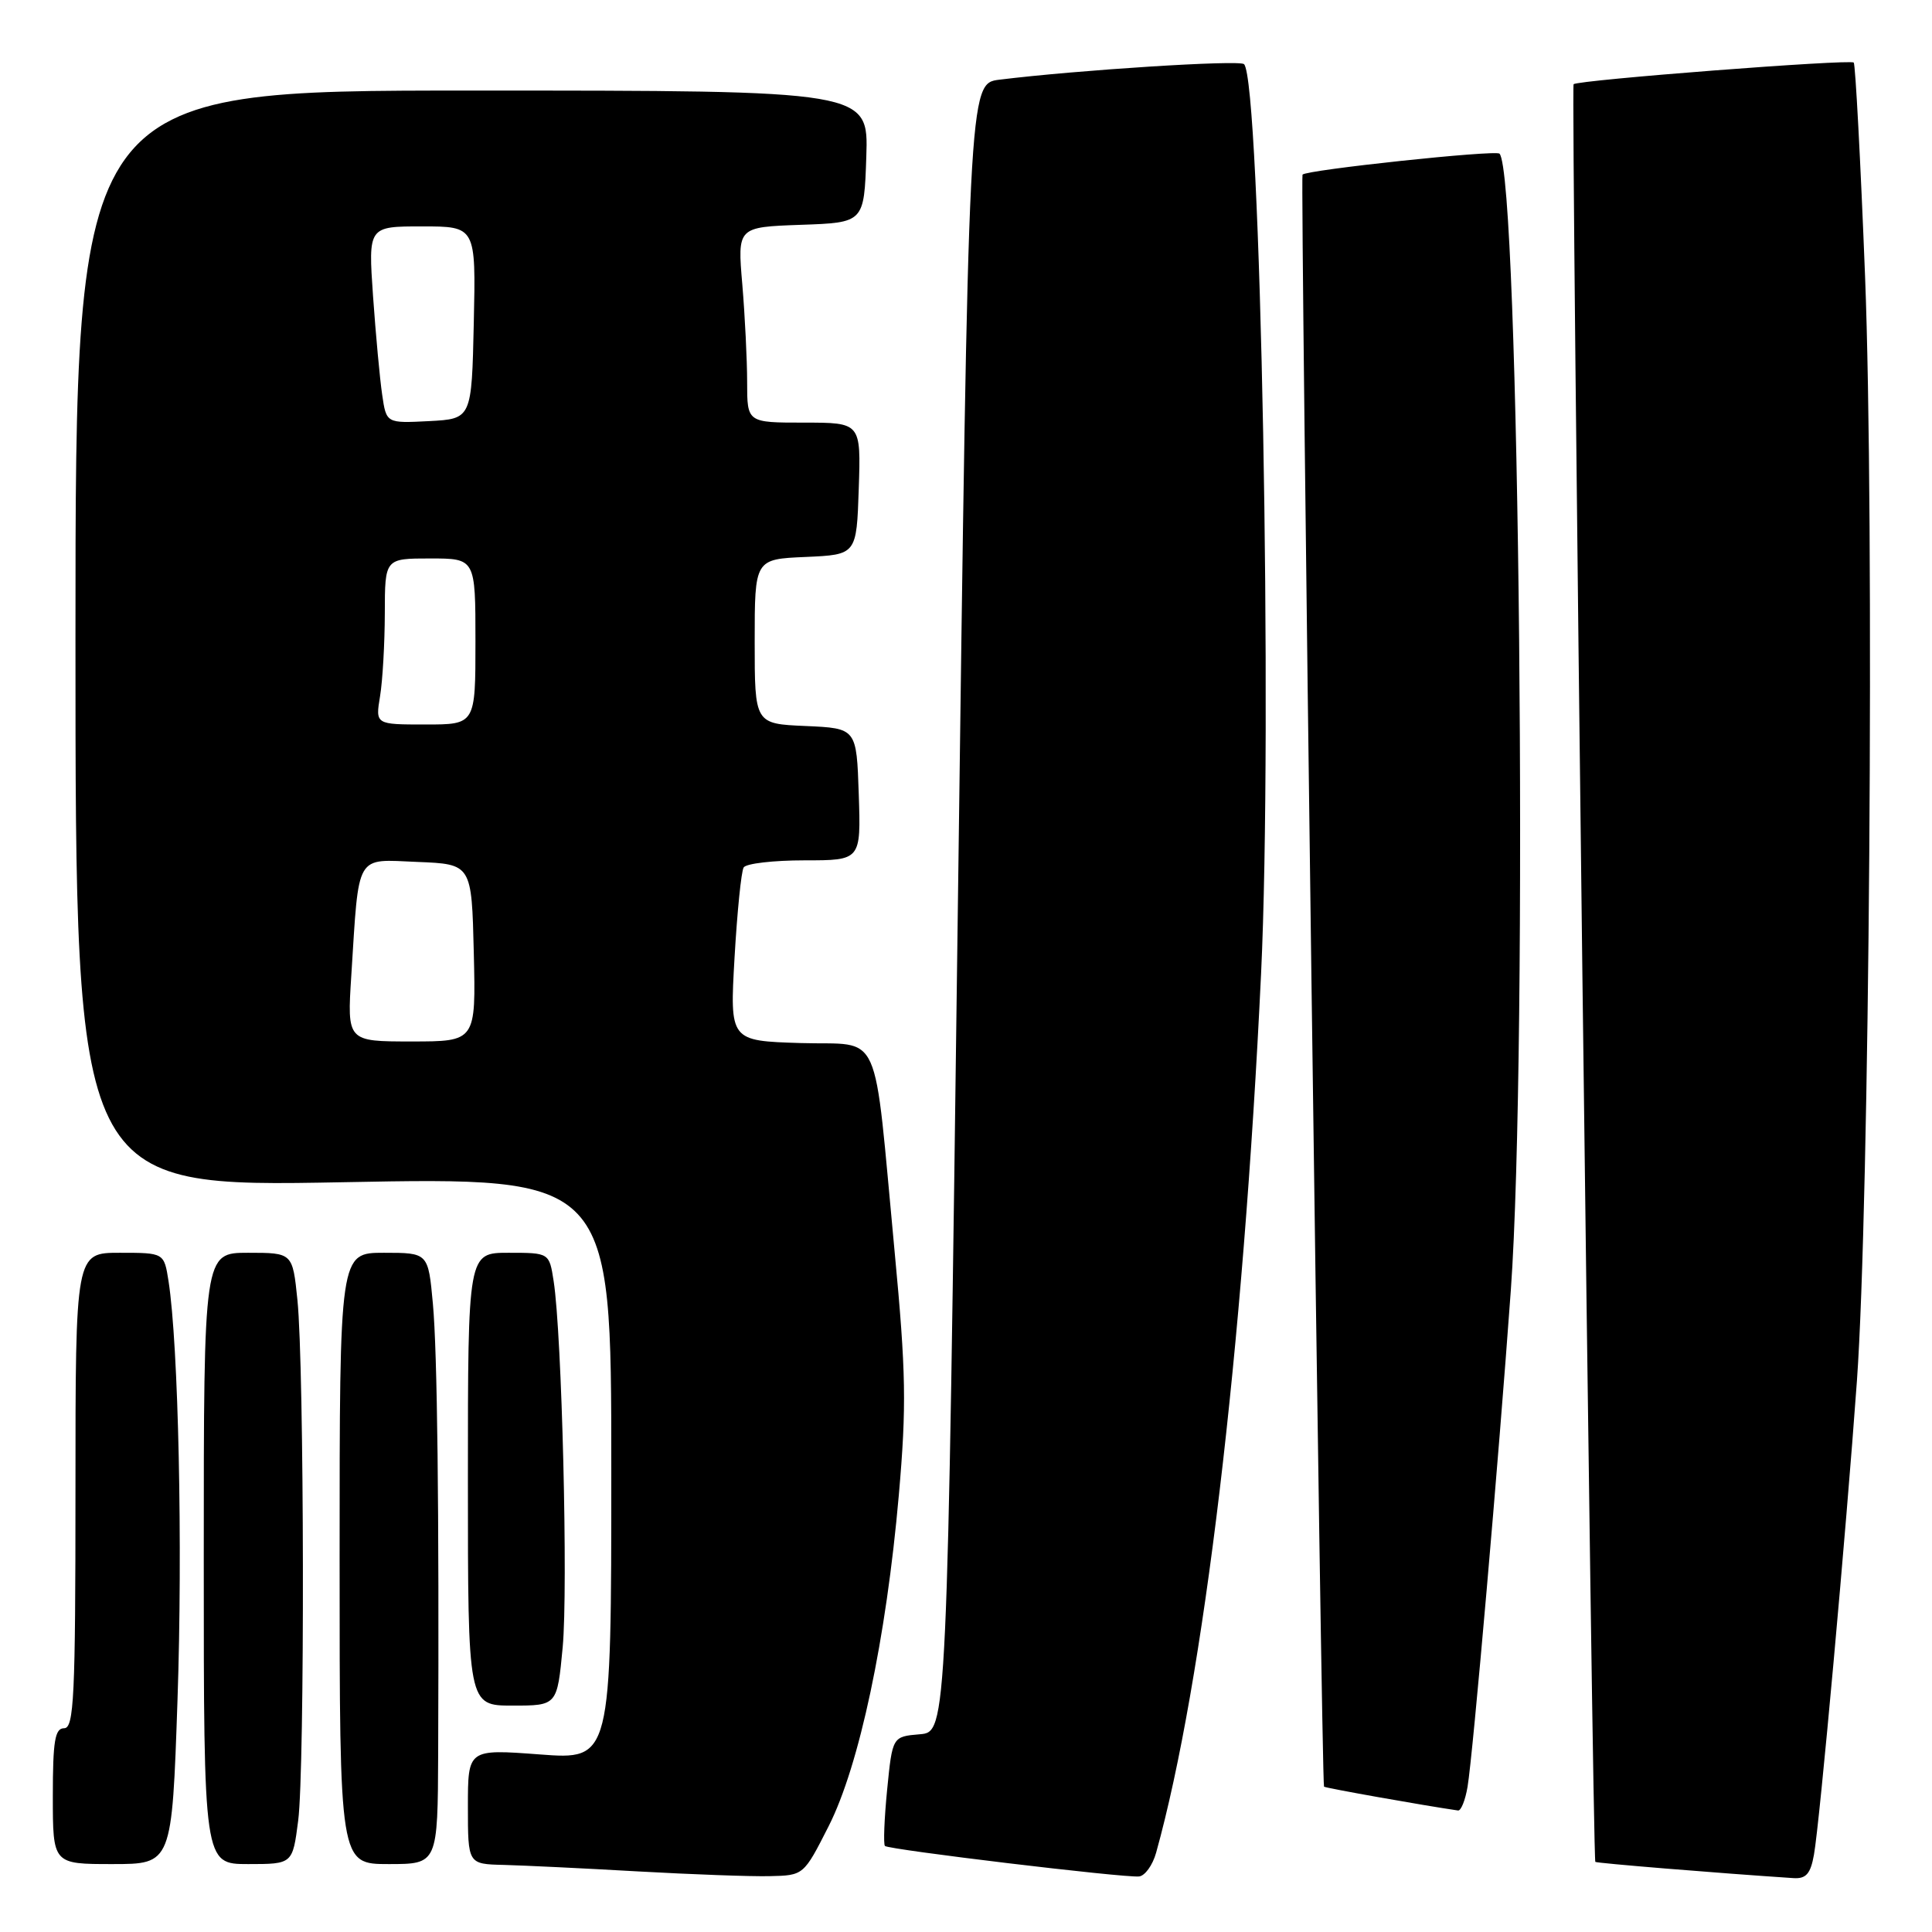 <?xml version="1.0" encoding="UTF-8" standalone="no"?>
<!DOCTYPE svg PUBLIC "-//W3C//DTD SVG 1.1//EN" "http://www.w3.org/Graphics/SVG/1.1/DTD/svg11.dtd" >
<svg xmlns="http://www.w3.org/2000/svg" xmlns:xlink="http://www.w3.org/1999/xlink" version="1.1" viewBox="0 0 256 256">
 <g >
 <path fill="currentColor"
d=" M 109.79 242.00 C 113.86 233.99 117.43 217.15 119.10 198.09 C 120.13 186.31 120.05 181.81 118.55 165.94 C 115.67 135.50 117.04 138.55 106.10 138.21 C 96.70 137.92 96.70 137.92 97.33 126.90 C 97.68 120.83 98.22 115.45 98.54 114.94 C 98.86 114.42 102.48 114.00 106.60 114.00 C 114.08 114.00 114.08 114.00 113.79 105.25 C 113.50 96.50 113.50 96.50 106.75 96.20 C 100.00 95.91 100.00 95.91 100.00 85.00 C 100.00 74.09 100.00 74.09 106.75 73.80 C 113.50 73.50 113.50 73.50 113.79 64.75 C 114.08 56.00 114.08 56.00 106.54 56.00 C 99.00 56.00 99.00 56.00 99.00 50.65 C 99.00 47.71 98.71 41.88 98.36 37.69 C 97.71 30.09 97.71 30.09 106.11 29.79 C 114.50 29.50 114.50 29.50 114.79 20.75 C 115.08 12.00 115.08 12.00 62.54 12.00 C 10.00 12.00 10.00 12.00 10.00 84.66 C 10.00 157.32 10.00 157.32 45.50 156.65 C 81.00 155.97 81.00 155.97 81.00 194.58 C 81.00 233.19 81.00 233.19 71.50 232.47 C 62.00 231.76 62.00 231.76 62.00 239.38 C 62.00 247.00 62.00 247.00 66.75 247.11 C 69.36 247.18 77.35 247.56 84.50 247.97 C 91.65 248.37 99.52 248.66 101.99 248.60 C 106.49 248.50 106.49 248.50 109.79 242.00 Z  M 153.19 245.50 C 159.47 222.96 164.73 178.87 167.10 129.00 C 168.65 96.39 167.04 10.70 164.84 8.50 C 164.24 7.91 142.74 9.28 132.42 10.56 C 128.34 11.07 128.34 11.07 126.92 120.29 C 125.50 229.50 125.50 229.50 121.87 229.80 C 118.25 230.11 118.25 230.11 117.55 237.15 C 117.17 241.02 117.04 244.38 117.26 244.60 C 117.76 245.09 148.94 248.84 150.93 248.64 C 151.71 248.56 152.73 247.15 153.19 245.50 Z  M 240.36 245.75 C 241.12 241.54 244.62 202.93 246.05 183.00 C 247.72 159.76 248.39 68.84 247.13 36.60 C 246.53 21.26 245.85 8.52 245.63 8.29 C 245.15 7.82 209.07 10.60 208.51 11.16 C 208.14 11.52 211.02 246.30 211.39 246.71 C 211.55 246.88 227.51 248.19 237.64 248.86 C 239.31 248.97 239.91 248.29 240.36 245.75 Z  M 23.52 225.25 C 24.22 204.86 23.65 178.25 22.33 169.75 C 21.74 166.00 21.74 166.00 15.87 166.00 C 10.00 166.00 10.00 166.00 10.00 197.50 C 10.00 224.83 9.80 229.00 8.50 229.00 C 7.28 229.00 7.00 230.67 7.00 238.00 C 7.00 247.00 7.00 247.00 14.89 247.00 C 22.78 247.00 22.78 247.00 23.52 225.25 Z  M 39.51 241.25 C 40.40 234.34 40.32 181.09 39.41 172.25 C 38.77 166.00 38.77 166.00 32.88 166.00 C 27.00 166.00 27.00 166.00 27.00 206.50 C 27.00 247.00 27.00 247.00 32.88 247.00 C 38.77 247.00 38.77 247.00 39.51 241.25 Z  M 58.06 232.25 C 58.19 199.74 57.95 179.17 57.36 172.75 C 56.74 166.00 56.74 166.00 50.87 166.00 C 45.00 166.00 45.00 166.00 45.00 206.50 C 45.00 247.00 45.00 247.00 51.50 247.00 C 58.00 247.00 58.00 247.00 58.06 232.25 Z  M 194.46 236.75 C 195.17 232.55 198.57 193.53 200.19 171.00 C 202.49 139.12 201.33 23.00 198.69 20.36 C 198.17 19.84 173.10 22.51 172.59 23.14 C 172.28 23.53 175.11 236.34 175.44 236.74 C 175.59 236.92 188.65 239.24 193.20 239.90 C 193.59 239.95 194.16 238.54 194.46 236.75 Z  M 74.56 218.25 C 75.28 210.48 74.46 176.77 73.36 169.75 C 72.78 166.00 72.78 166.00 67.39 166.00 C 62.00 166.00 62.00 166.00 62.00 196.00 C 62.00 226.00 62.00 226.00 67.91 226.00 C 73.83 226.00 73.83 226.00 74.56 218.25 Z  M 46.55 129.25 C 47.59 112.86 47.01 113.87 55.30 114.21 C 62.50 114.50 62.50 114.50 62.78 126.25 C 63.06 138.00 63.06 138.00 54.53 138.00 C 45.99 138.00 45.99 138.00 46.55 129.25 Z  M 50.36 92.25 C 50.70 90.19 50.98 85.24 50.99 81.25 C 51.00 74.00 51.00 74.00 57.00 74.00 C 63.00 74.00 63.00 74.00 63.00 85.00 C 63.00 96.00 63.00 96.00 56.37 96.00 C 49.74 96.00 49.74 96.00 50.36 92.25 Z  M 50.64 52.30 C 50.33 50.21 49.79 44.34 49.43 39.25 C 48.79 30.00 48.79 30.00 55.92 30.00 C 63.06 30.00 63.06 30.00 62.78 42.75 C 62.50 55.50 62.50 55.50 56.85 55.80 C 51.19 56.09 51.19 56.09 50.64 52.30 Z "/>
</g>
</svg>